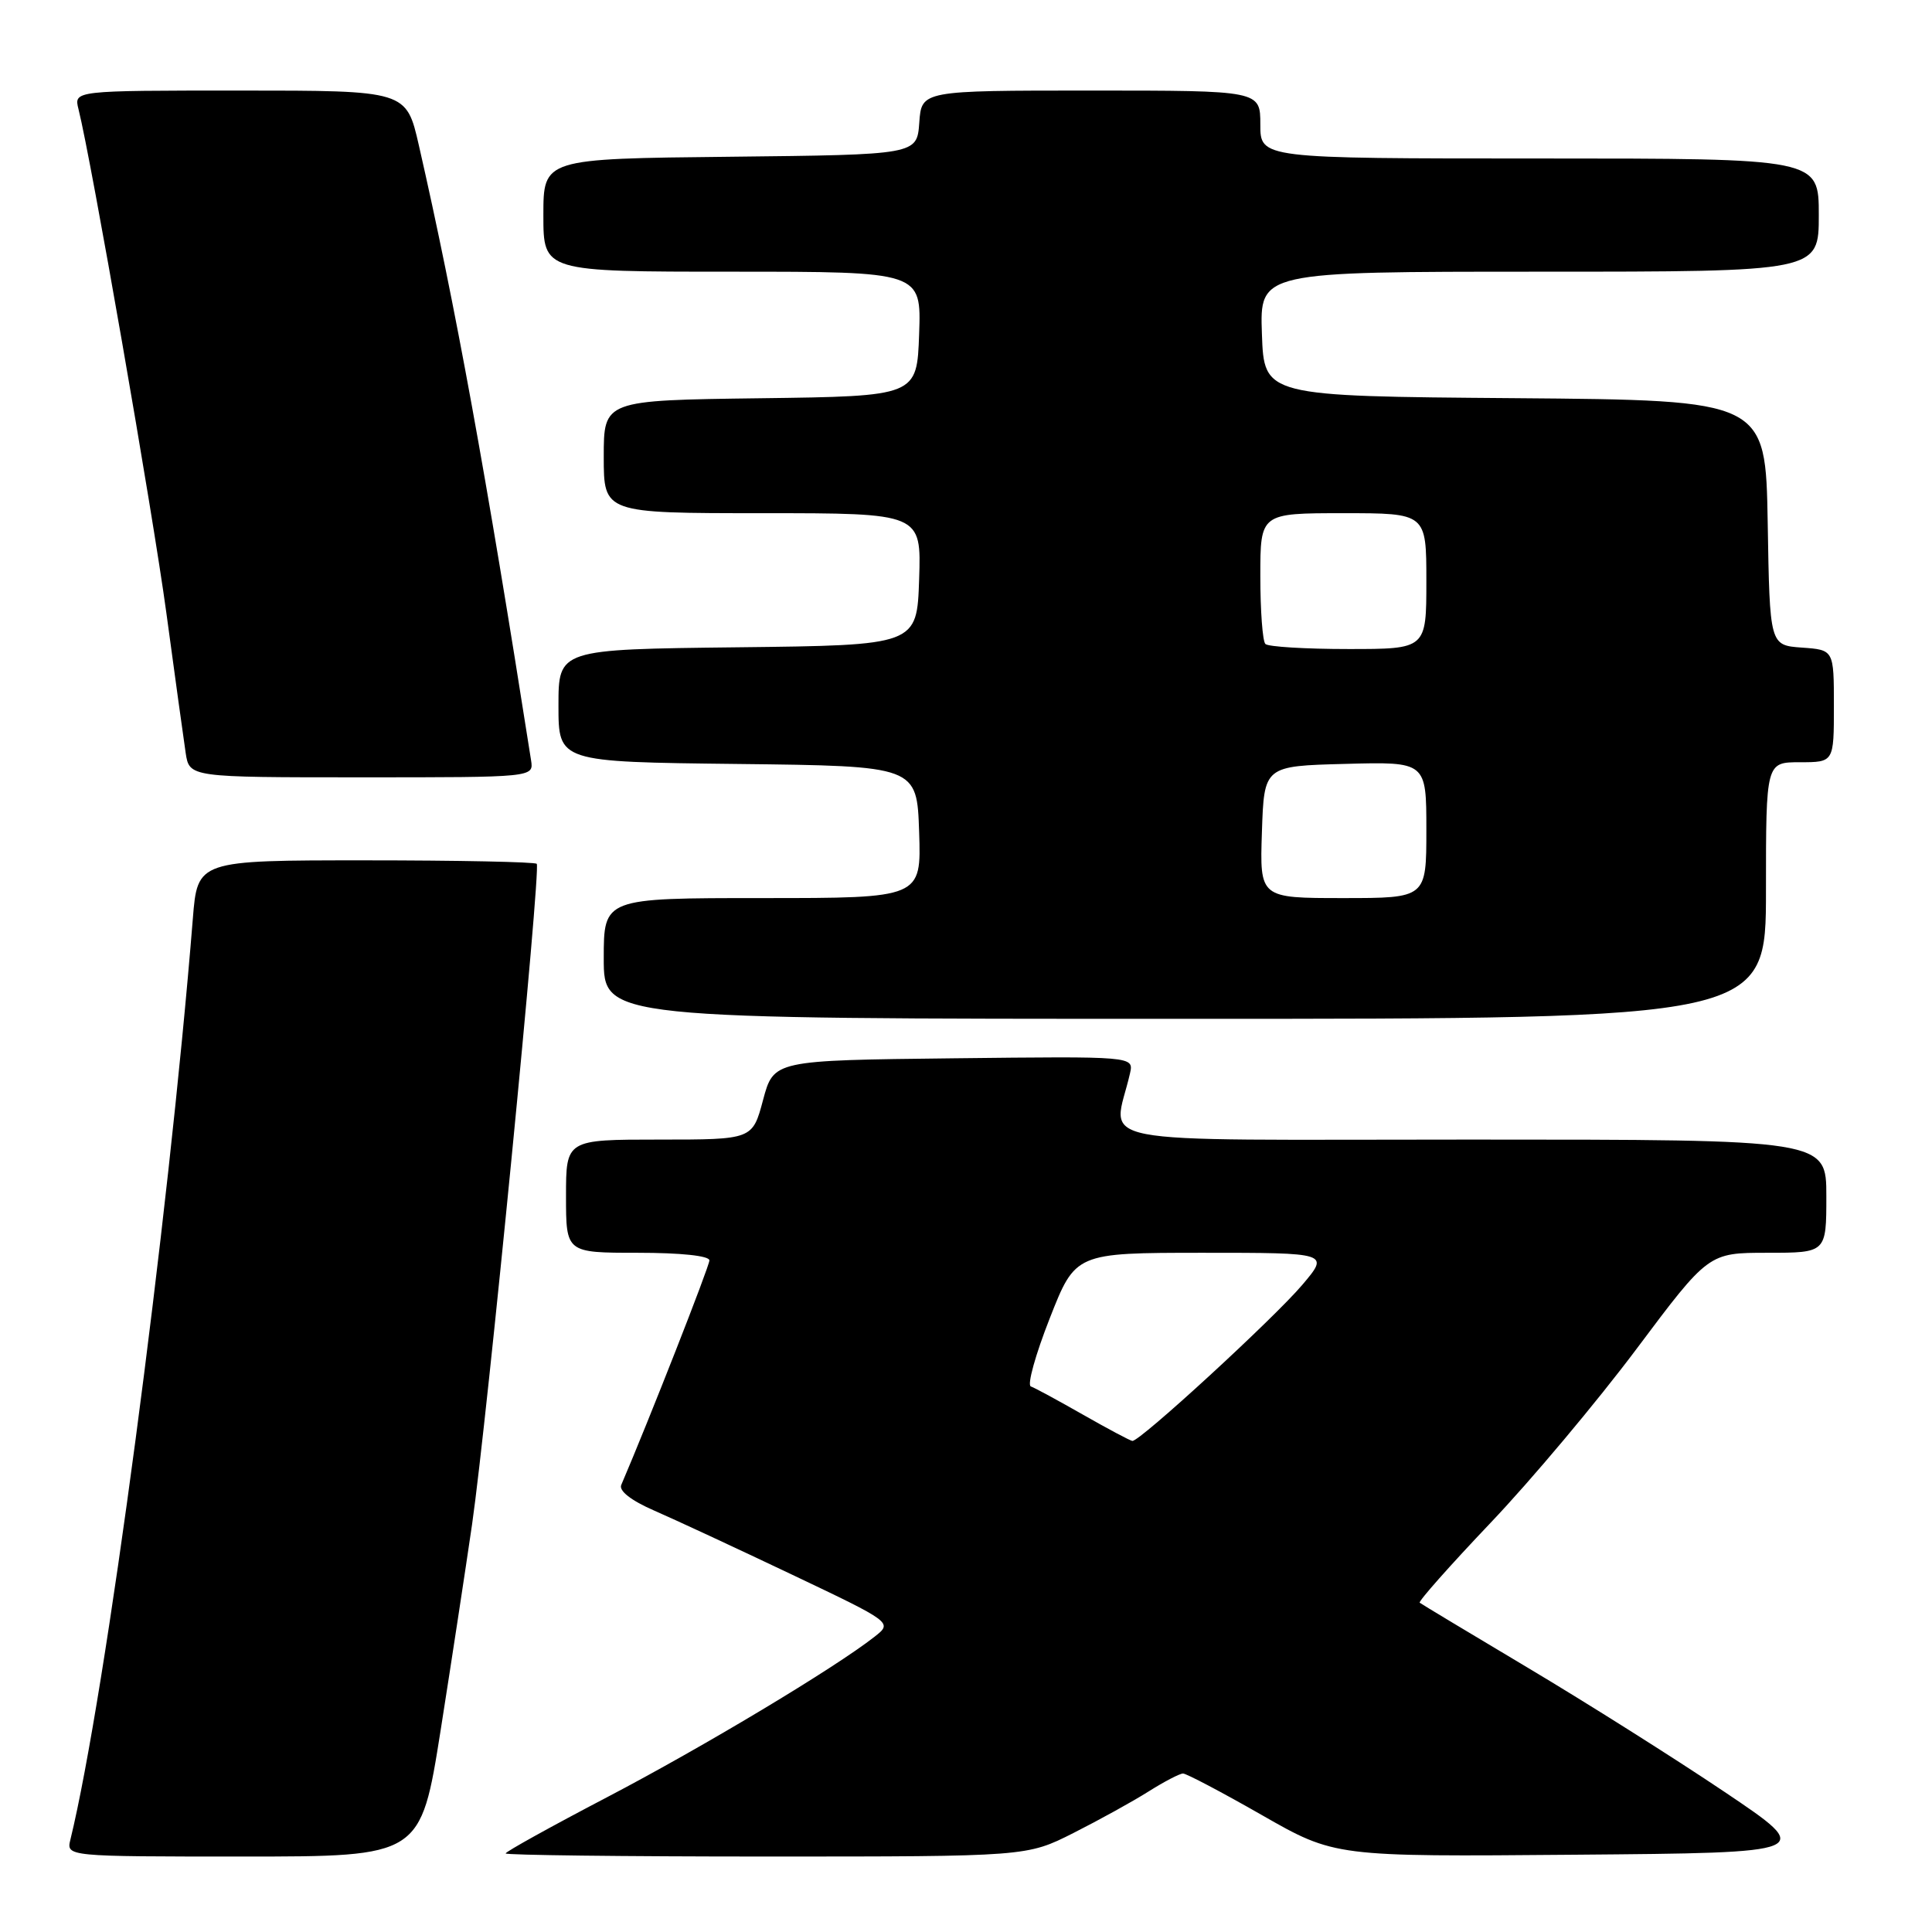 <?xml version="1.0" encoding="UTF-8" standalone="no"?>
<!DOCTYPE svg PUBLIC "-//W3C//DTD SVG 1.1//EN" "http://www.w3.org/Graphics/SVG/1.1/DTD/svg11.dtd" >
<svg xmlns="http://www.w3.org/2000/svg" xmlns:xlink="http://www.w3.org/1999/xlink" version="1.1" viewBox="0 0 256 256">
 <g >
 <path fill="currentColor"
d=" M 58.39 229.25 C 59.84 220.04 61.71 207.78 62.55 202.00 C 64.54 188.21 71.71 115.04 71.12 114.46 C 70.87 114.21 60.66 114.00 48.42 114.00 C 26.17 114.00 26.17 114.00 25.55 121.75 C 22.32 161.97 13.97 224.76 9.33 243.75 C 8.78 246.00 8.78 246.00 32.26 246.00 C 55.74 246.00 55.74 246.00 58.39 229.25 Z  M 142.24 242.88 C 145.64 241.16 150.12 238.69 152.19 237.38 C 154.27 236.07 156.32 235.00 156.76 235.00 C 157.20 235.00 161.91 237.48 167.21 240.51 C 176.87 246.03 176.87 246.03 208.68 245.76 C 240.50 245.50 240.50 245.50 228.50 237.43 C 221.90 232.99 210.20 225.61 202.50 221.02 C 194.80 216.43 188.33 212.54 188.12 212.37 C 187.91 212.20 192.13 207.44 197.51 201.78 C 202.89 196.13 211.59 185.76 216.84 178.75 C 226.39 166.00 226.39 166.00 234.19 166.00 C 242.00 166.00 242.00 166.00 242.00 158.50 C 242.00 151.00 242.00 151.00 194.88 151.00 C 142.52 151.00 147.52 151.97 149.73 142.23 C 150.24 139.96 150.24 139.96 126.38 140.23 C 102.52 140.50 102.52 140.50 101.11 145.75 C 99.71 151.00 99.71 151.00 87.36 151.00 C 75.00 151.00 75.00 151.00 75.00 158.50 C 75.00 166.00 75.00 166.00 84.50 166.00 C 90.23 166.00 94.00 166.40 94.00 167.01 C 94.00 167.78 85.96 188.27 82.32 196.76 C 81.98 197.54 83.60 198.81 86.64 200.14 C 89.31 201.30 97.53 205.12 104.89 208.62 C 118.28 214.99 118.28 214.99 115.89 216.87 C 110.65 220.99 93.19 231.47 80.46 238.13 C 73.06 242.00 67.00 245.36 67.00 245.59 C 67.00 245.81 82.54 246.00 101.53 246.00 C 136.06 246.00 136.06 246.00 142.24 242.88 Z  M 234.00 118.00 C 234.00 101.00 234.00 101.00 238.50 101.00 C 243.00 101.00 243.00 101.00 243.00 93.56 C 243.00 86.11 243.00 86.11 238.75 85.81 C 234.50 85.50 234.50 85.50 234.23 69.26 C 233.95 53.03 233.95 53.03 200.73 52.76 C 167.50 52.50 167.50 52.50 167.21 44.25 C 166.92 36.00 166.92 36.00 203.96 36.00 C 241.00 36.00 241.00 36.00 241.00 28.50 C 241.00 21.00 241.00 21.00 204.00 21.00 C 167.00 21.00 167.00 21.00 167.00 16.50 C 167.00 12.00 167.00 12.00 144.56 12.00 C 122.11 12.00 122.11 12.00 121.81 16.25 C 121.50 20.50 121.50 20.50 96.75 20.77 C 72.00 21.03 72.00 21.03 72.00 28.52 C 72.00 36.00 72.00 36.00 97.04 36.00 C 122.08 36.00 122.08 36.00 121.79 44.25 C 121.50 52.50 121.50 52.50 100.75 52.77 C 80.00 53.04 80.00 53.04 80.00 60.52 C 80.00 68.00 80.00 68.00 101.04 68.00 C 122.08 68.00 122.08 68.00 121.79 76.75 C 121.50 85.50 121.50 85.50 97.75 85.77 C 74.00 86.04 74.00 86.04 74.00 93.50 C 74.00 100.96 74.00 100.96 97.75 101.23 C 121.50 101.50 121.50 101.50 121.79 110.25 C 122.08 119.00 122.08 119.00 101.04 119.00 C 80.00 119.00 80.00 119.00 80.00 127.00 C 80.00 135.00 80.00 135.00 157.00 135.00 C 234.00 135.00 234.00 135.00 234.00 118.00 Z  M 70.37 100.75 C 64.41 62.79 60.32 40.36 55.50 19.25 C 53.84 12.00 53.84 12.00 31.81 12.00 C 9.78 12.00 9.78 12.00 10.40 14.46 C 12.11 21.28 20.22 67.79 22.04 81.19 C 23.18 89.61 24.33 97.96 24.60 99.75 C 25.09 103.00 25.09 103.00 47.91 103.00 C 70.72 103.00 70.72 103.00 70.37 100.75 Z  M 143.50 187.45 C 140.20 185.57 137.09 183.88 136.59 183.71 C 136.08 183.53 137.21 179.48 139.09 174.70 C 142.50 166.01 142.50 166.01 159.33 166.00 C 176.16 166.00 176.16 166.00 172.56 170.25 C 168.82 174.67 151.00 191.05 150.04 190.93 C 149.75 190.90 146.80 189.33 143.50 187.45 Z  M 167.21 110.25 C 167.50 101.50 167.50 101.50 178.25 101.22 C 189.00 100.93 189.00 100.93 189.00 109.97 C 189.00 119.00 189.00 119.00 177.96 119.00 C 166.92 119.00 166.92 119.00 167.21 110.25 Z  M 167.67 85.33 C 167.30 84.97 167.00 80.92 167.00 76.33 C 167.00 68.00 167.00 68.00 178.00 68.00 C 189.00 68.00 189.00 68.00 189.00 77.00 C 189.00 86.00 189.00 86.00 178.67 86.00 C 172.98 86.00 168.03 85.70 167.67 85.33 Z "/>
</g>
</svg>